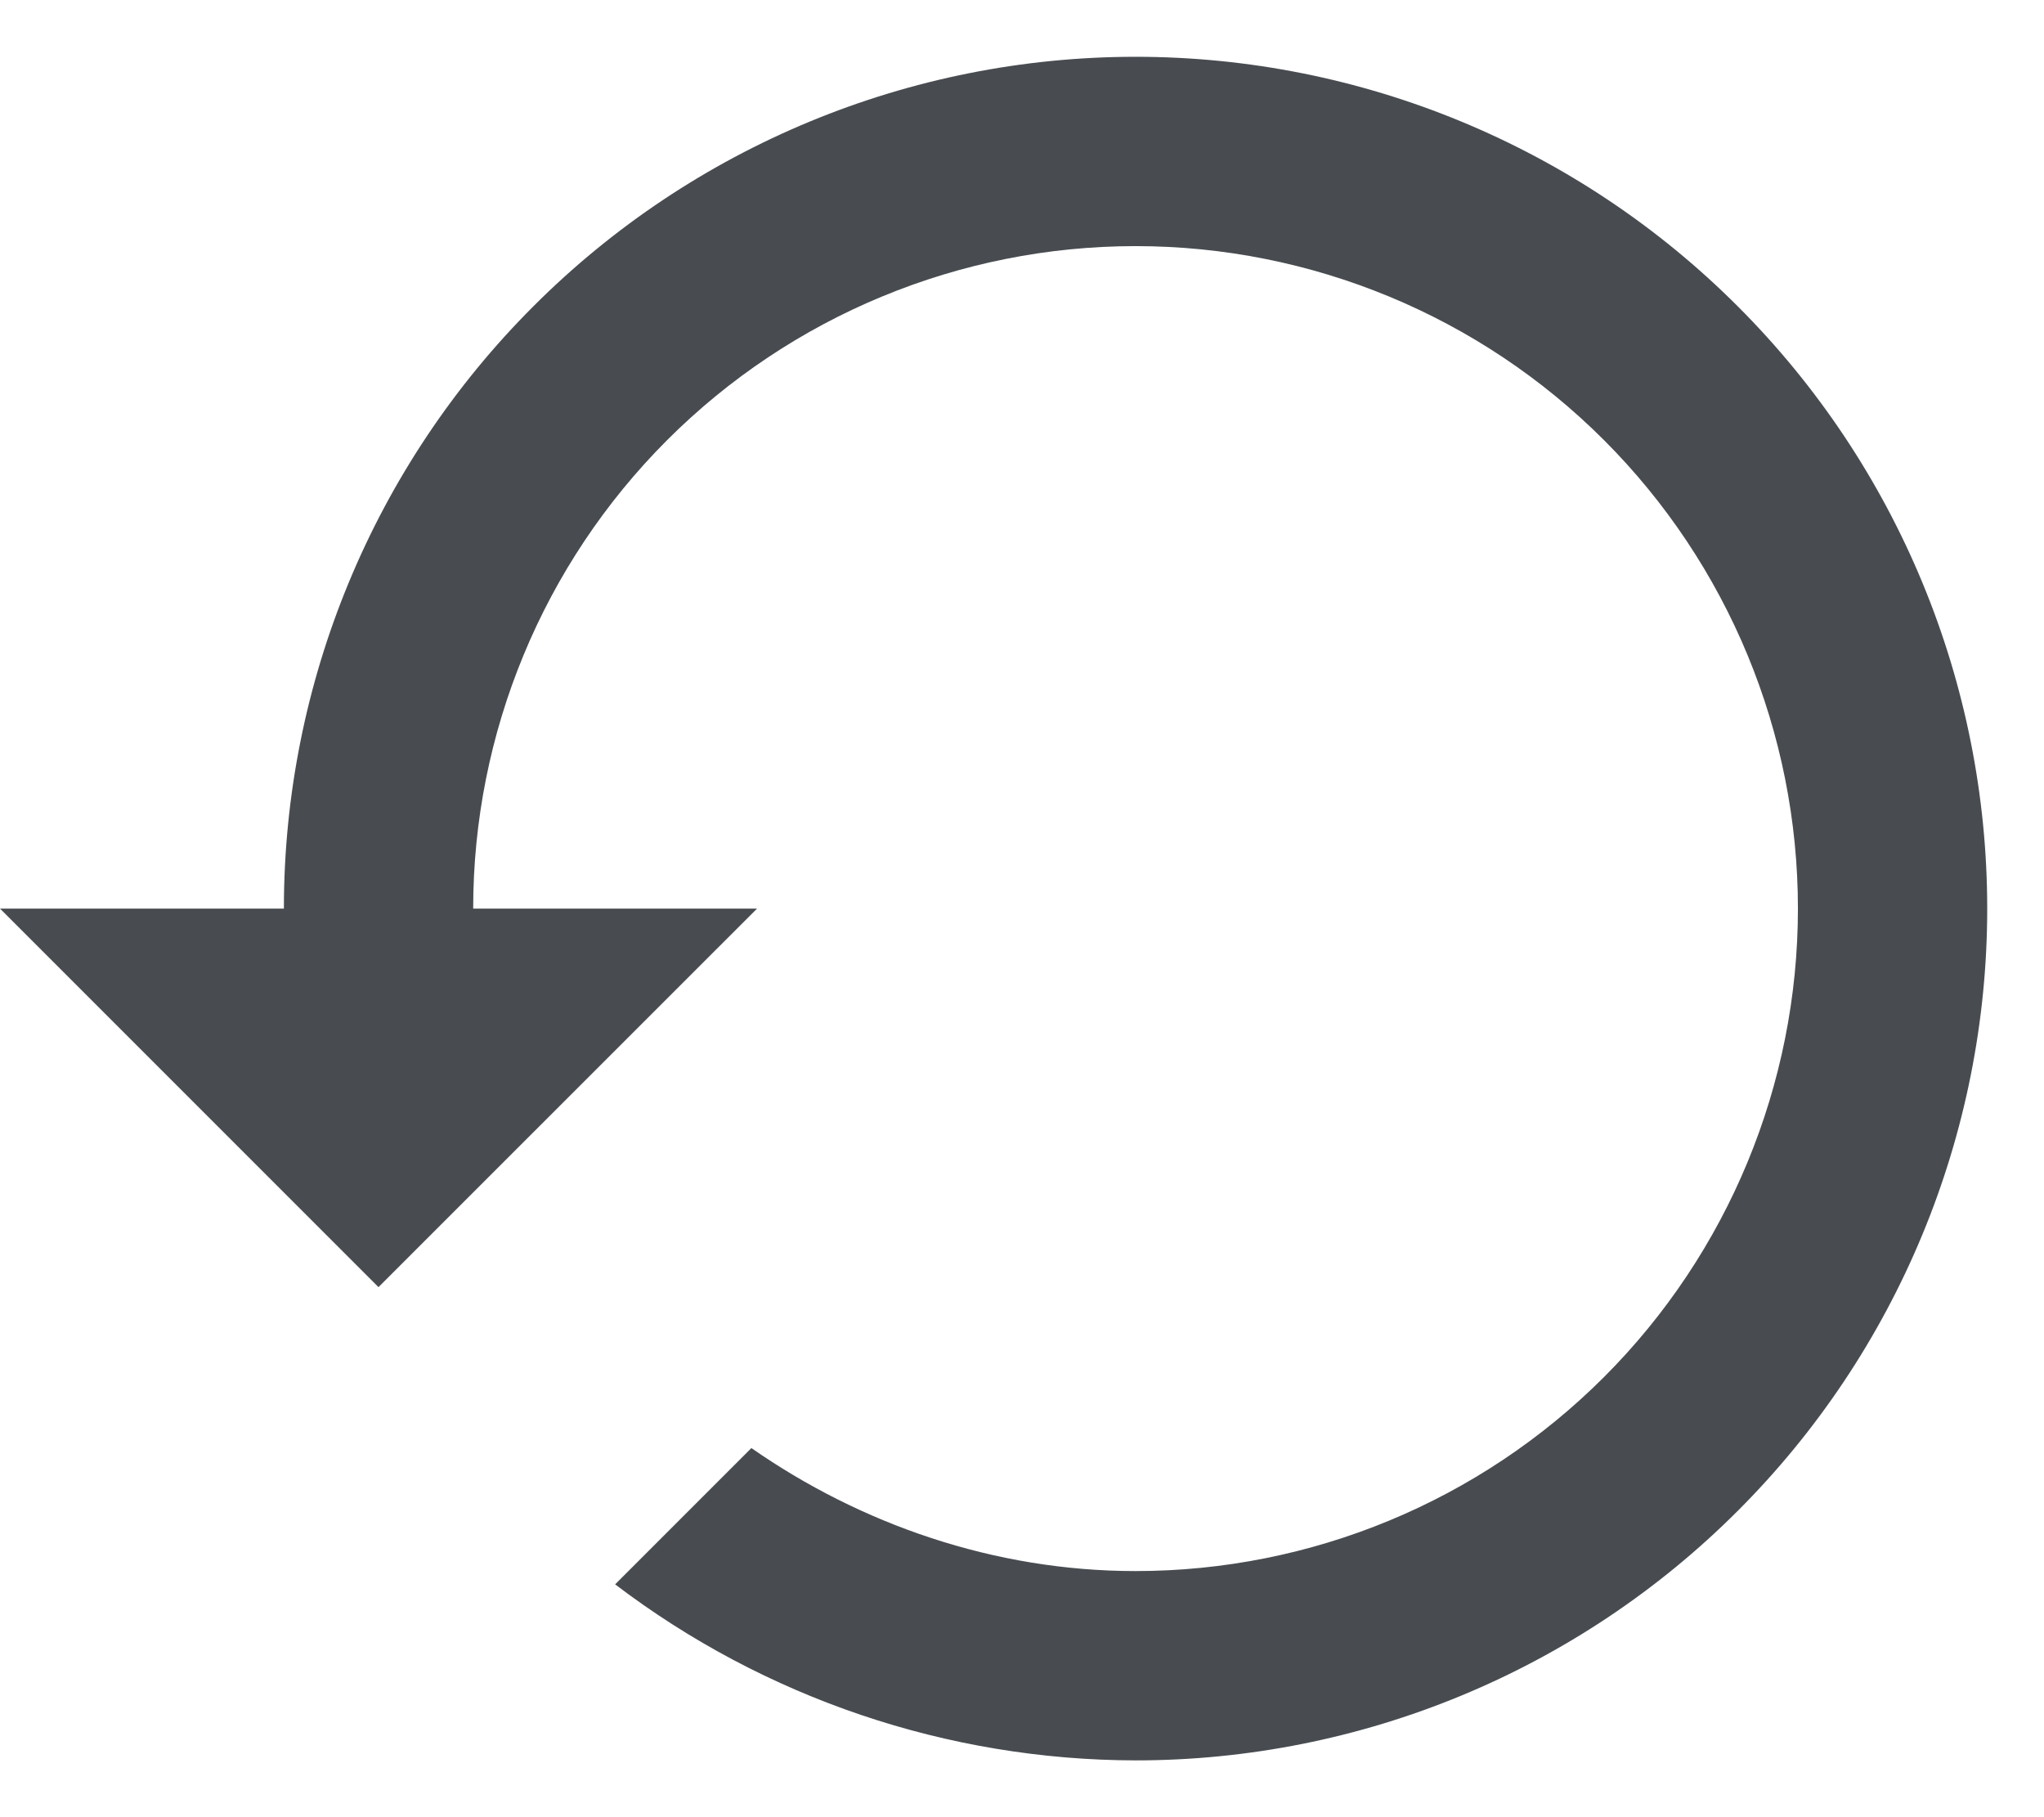 <svg width="18" height="16" viewBox="0 0 18 16" fill="none" xmlns="http://www.w3.org/2000/svg">
<path d="M10 0.5C8.011 0.5 6.103 1.29 4.697 2.697C3.29 4.103 2.5 6.011 2.5 8H0L3.333 11.333L6.667 8H4.167C4.167 6.453 4.781 4.969 5.875 3.875C6.969 2.781 8.453 2.167 10 2.167C11.547 2.167 13.031 2.781 14.125 3.875C15.219 4.969 15.833 6.453 15.833 8C15.833 9.547 15.219 11.031 14.125 12.125C13.031 13.219 11.547 13.833 10 13.833C8.75 13.833 7.575 13.417 6.617 12.75L5.417 13.95C6.735 14.952 8.344 15.497 10 15.5C11.989 15.5 13.897 14.71 15.303 13.303C16.71 11.897 17.5 9.989 17.5 8C17.5 6.011 16.71 4.103 15.303 2.697C13.897 1.29 11.989 0.5 10 0.5Z" fill="#484C51"/>
</svg>
